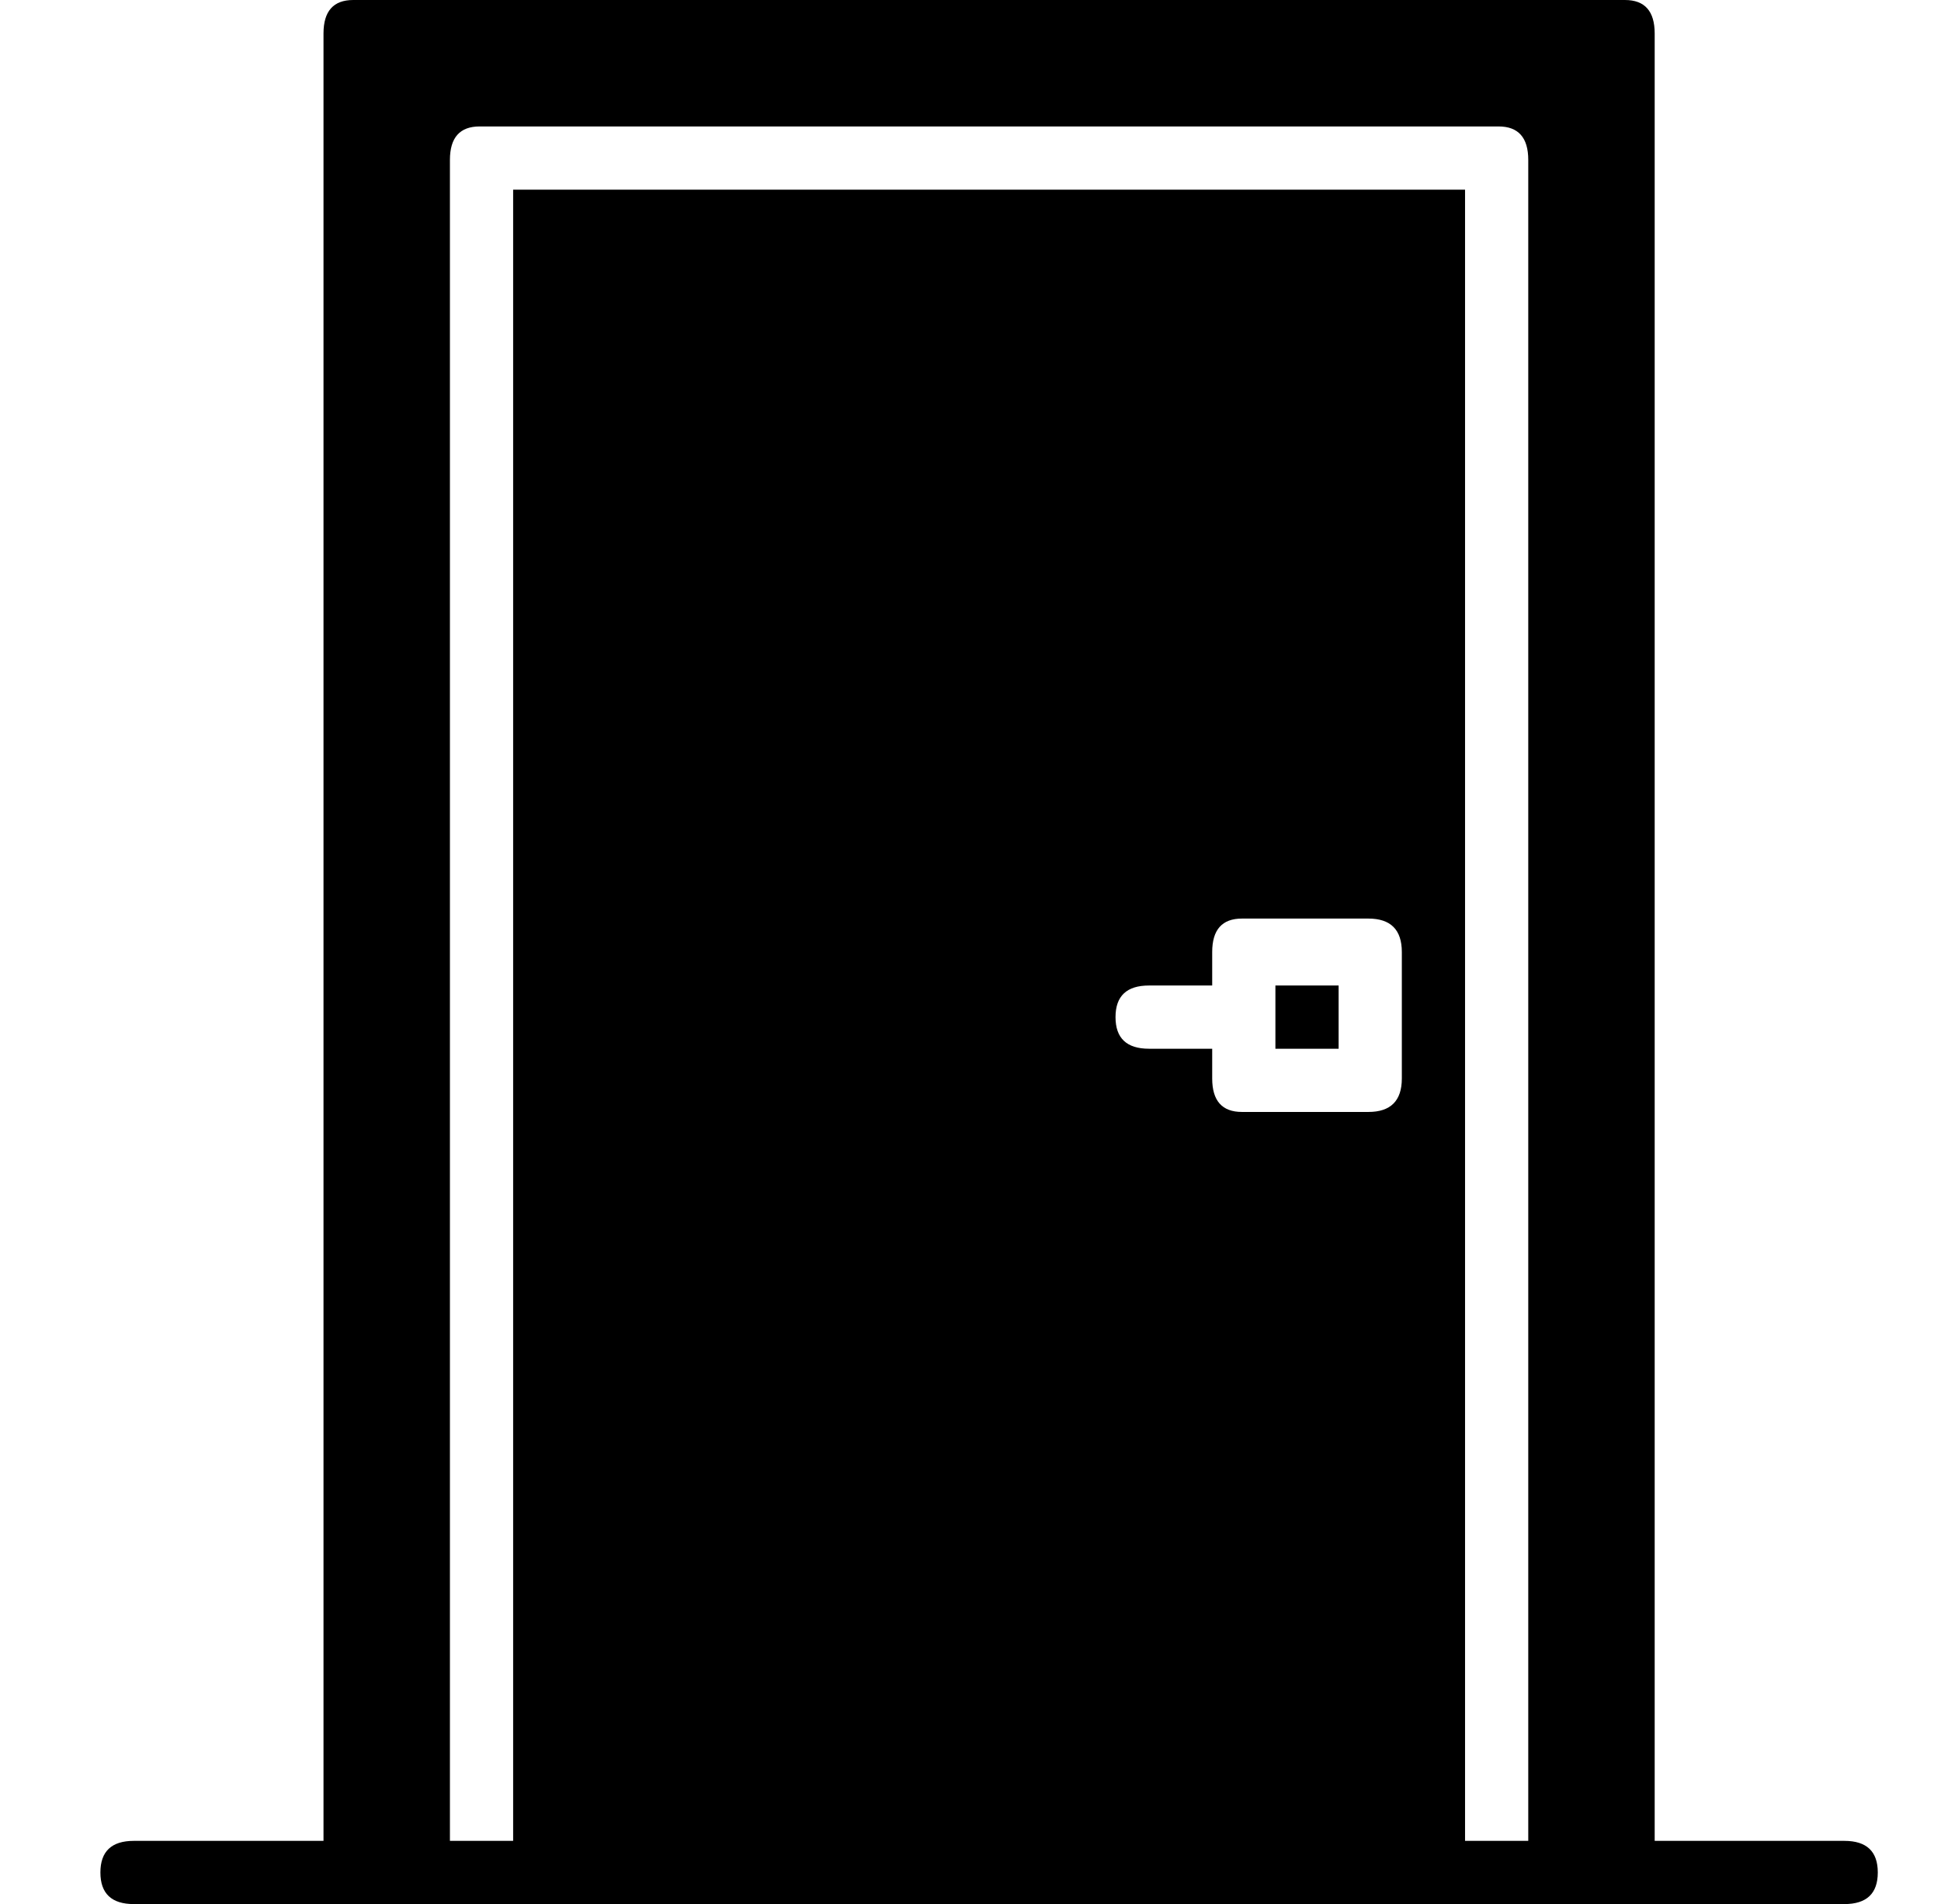 <?xml version="1.0" standalone="no"?>
<!DOCTYPE svg PUBLIC "-//W3C//DTD SVG 1.1//EN" "http://www.w3.org/Graphics/SVG/1.1/DTD/svg11.dtd" >
<svg xmlns="http://www.w3.org/2000/svg" xmlns:xlink="http://www.w3.org/1999/xlink" version="1.1" viewBox="-10 0 522 512">
  <g transform="matrix(1 0 0 -1 0 448)">
   <path fill="currentColor"
d="M486 -47q9 0 9 -8.5t-9 -8.5h-59h-26h-17h-256h-17h-26h-59q-9 0 -9 8.5t9 8.5h51v486q0 9 8 9h342q8 0 8 -9v-486h51zM367 158v34q0 9 -9 9h-34q-8 0 -8 -9v-9h-17q-9 0 -9 -8.5t9 -8.5h17v-8q0 -9 8 -9h34q9 0 9 9zM401 -47v452q0 9 -8 9h-274q-8 0 -8 -9v-452h17v444
h256v-444h17zM333 166v17h17v-17h-17z" />
  </g>

</svg>

